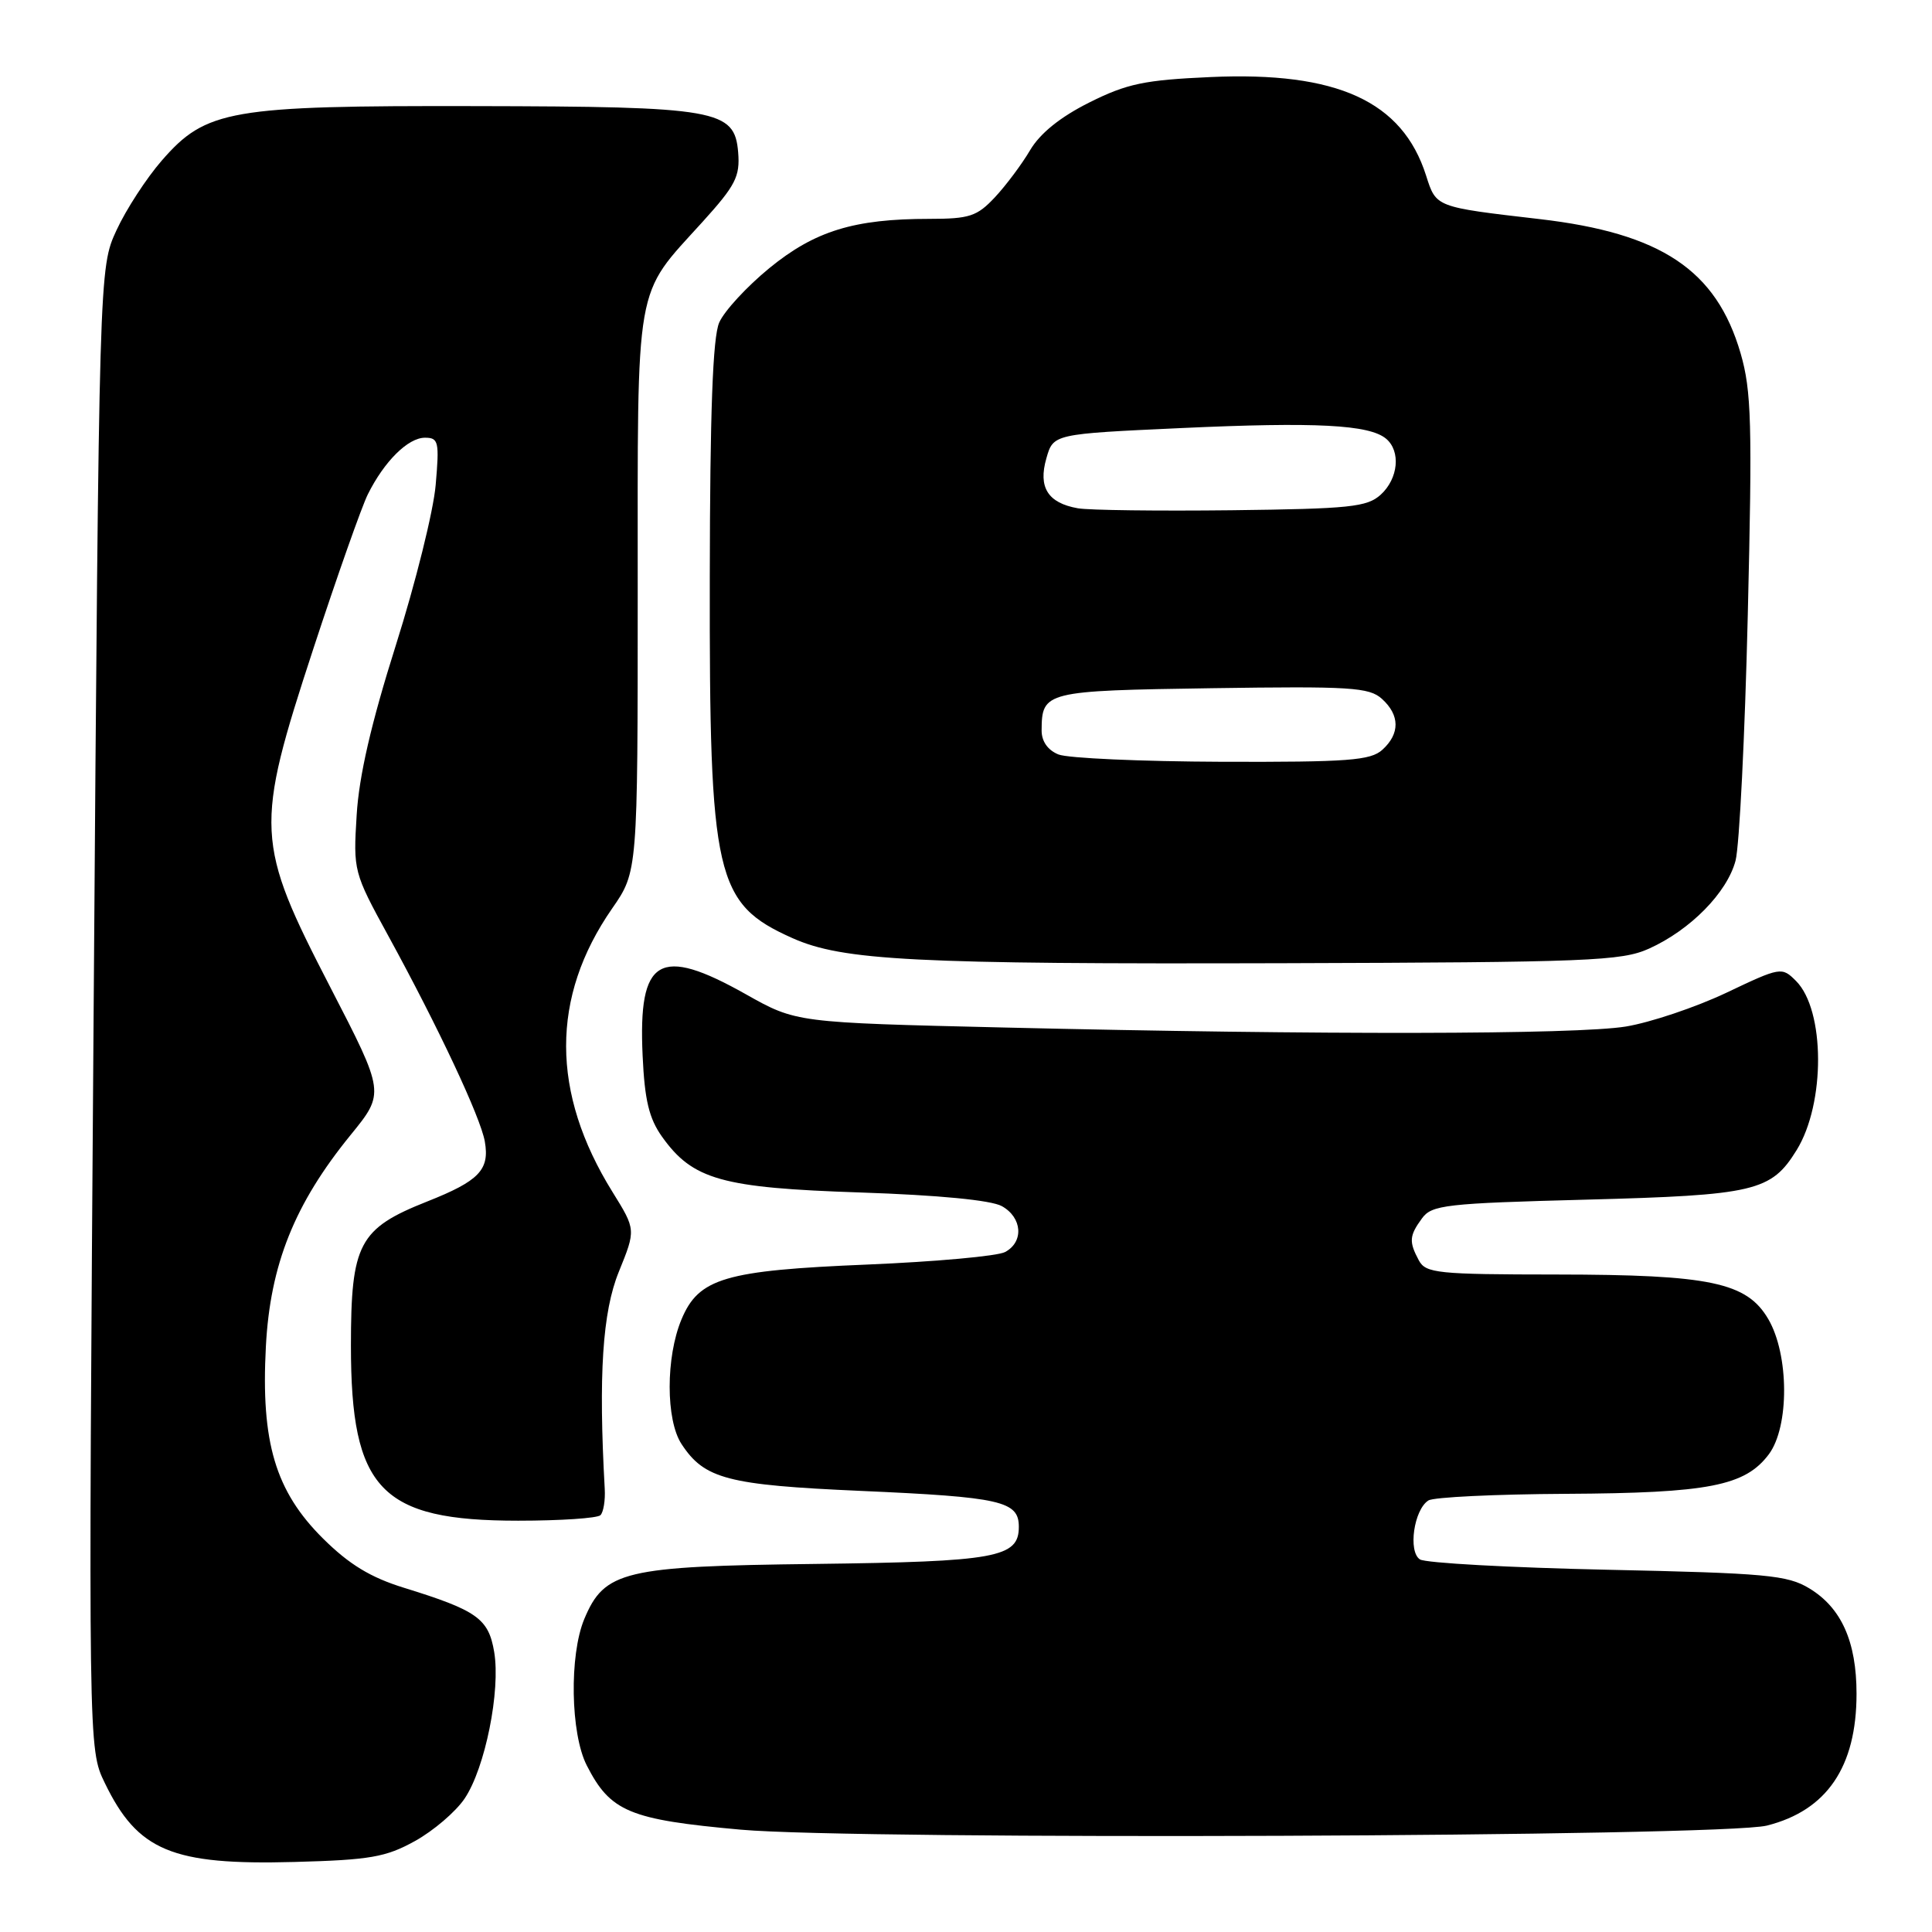 <?xml version="1.0" encoding="UTF-8" standalone="no"?>
<!DOCTYPE svg PUBLIC "-//W3C//DTD SVG 1.1//EN" "http://www.w3.org/Graphics/SVG/1.1/DTD/svg11.dtd" >
<svg xmlns="http://www.w3.org/2000/svg" xmlns:xlink="http://www.w3.org/1999/xlink" version="1.1" viewBox="0 0 256 256">
 <g >
 <path fill="currentColor"
d=" M 54.98 243.95 C 57.42 242.60 60.39 240.07 61.57 238.31 C 64.28 234.29 66.35 224.01 65.48 218.88 C 64.73 214.46 63.23 213.39 53.50 210.38 C 49.08 209.01 46.26 207.29 42.81 203.87 C 36.49 197.60 34.56 191.12 35.23 178.42 C 35.80 167.57 39.02 159.53 46.45 150.40 C 51.00 144.82 51.00 144.82 43.78 130.84 C 33.82 111.56 33.72 109.76 41.52 85.96 C 44.67 76.36 47.92 67.15 48.74 65.50 C 50.92 61.12 54.07 58.00 56.31 58.00 C 58.11 58.00 58.23 58.52 57.73 64.25 C 57.44 67.69 55.06 77.25 52.45 85.50 C 49.18 95.84 47.57 102.83 47.26 108.00 C 46.80 115.39 46.86 115.62 51.45 124.00 C 58.09 136.14 63.68 148.05 64.24 151.25 C 64.90 155.01 63.49 156.48 56.59 159.21 C 47.56 162.79 46.50 164.79 46.50 178.32 C 46.50 197.38 50.44 201.50 68.66 201.50 C 74.25 201.50 79.16 201.17 79.56 200.77 C 79.96 200.38 80.22 198.80 80.13 197.27 C 79.29 182.17 79.83 173.84 82.00 168.51 C 84.26 162.94 84.26 162.94 81.17 157.96 C 72.98 144.79 72.96 132.12 81.11 120.38 C 84.50 115.50 84.50 115.50 84.50 78.50 C 84.50 36.59 84.00 39.44 93.10 29.39 C 97.47 24.56 98.07 23.39 97.81 20.18 C 97.34 14.52 95.08 14.12 62.93 14.06 C 30.45 13.99 27.30 14.54 21.44 21.27 C 19.41 23.60 16.71 27.75 15.44 30.50 C 13.13 35.50 13.13 35.50 12.41 133.62 C 11.70 231.75 11.70 231.75 13.88 236.24 C 18.24 245.26 22.79 247.16 39.02 246.72 C 49.02 246.45 51.12 246.09 54.98 243.95 Z  M 234.12 241.90 C 242.07 239.90 246.00 234.12 246.00 224.43 C 246.00 217.52 243.99 213.03 239.73 210.46 C 236.84 208.71 234.02 208.45 213.00 208.00 C 200.07 207.72 188.89 207.11 188.15 206.63 C 186.55 205.60 187.35 200.03 189.27 198.82 C 189.94 198.38 198.15 197.99 207.50 197.94 C 226.41 197.84 231.24 196.89 234.38 192.70 C 237.11 189.04 237.07 179.52 234.31 174.79 C 231.46 169.92 226.62 168.90 206.25 168.88 C 190.44 168.87 188.92 168.71 188.00 167.00 C 186.68 164.53 186.73 163.75 188.42 161.44 C 189.71 159.66 191.54 159.45 210.17 158.96 C 232.52 158.37 234.69 157.86 238.06 152.40 C 241.89 146.21 241.84 133.84 237.98 129.98 C 236.10 128.10 235.95 128.12 228.72 131.56 C 224.68 133.47 218.70 135.48 215.44 136.02 C 208.87 137.09 175.15 137.15 133.00 136.15 C 105.50 135.50 105.50 135.50 98.84 131.75 C 87.33 125.27 84.55 126.92 85.15 139.87 C 85.42 145.78 86.00 148.20 87.73 150.63 C 91.79 156.32 95.63 157.40 114.00 158.01 C 124.38 158.36 131.33 159.03 132.75 159.82 C 135.46 161.33 135.69 164.56 133.18 165.90 C 132.19 166.44 123.97 167.18 114.93 167.56 C 96.05 168.34 92.58 169.36 90.30 174.83 C 88.21 179.83 88.21 188.15 90.31 191.35 C 93.34 195.97 96.40 196.77 114.03 197.55 C 132.65 198.37 135.00 198.90 135.00 202.31 C 135.00 206.39 132.04 206.93 108.00 207.23 C 82.67 207.53 80.09 208.15 77.42 214.53 C 75.42 219.33 75.59 229.70 77.75 233.93 C 80.88 240.06 83.38 241.11 98.15 242.44 C 113.73 243.84 228.22 243.39 234.12 241.90 Z  M 218.50 125.70 C 223.98 123.23 228.85 118.28 229.97 114.04 C 230.48 112.09 231.21 97.45 231.59 81.50 C 232.20 56.12 232.08 51.79 230.64 46.82 C 227.43 35.78 220.12 30.90 204.00 29.03 C 190.14 27.42 190.31 27.48 188.96 23.25 C 185.82 13.41 177.18 9.46 160.41 10.21 C 151.64 10.60 149.34 11.08 144.34 13.58 C 140.50 15.50 137.82 17.66 136.50 19.89 C 135.40 21.76 133.30 24.57 131.83 26.14 C 129.46 28.67 128.47 29.00 123.13 29.00 C 113.17 29.00 107.97 30.60 101.94 35.53 C 98.95 37.98 95.96 41.22 95.30 42.74 C 94.44 44.69 94.08 54.62 94.05 76.57 C 93.99 116.29 94.78 119.73 104.99 124.30 C 111.68 127.29 121.10 127.77 170.00 127.63 C 210.54 127.51 214.86 127.34 218.50 125.70 Z  M 140.25 99.97 C 138.83 99.40 138.01 98.22 138.02 96.78 C 138.05 91.62 138.44 91.52 160.57 91.19 C 178.93 90.92 181.42 91.07 183.11 92.60 C 185.50 94.76 185.52 97.22 183.17 99.35 C 181.60 100.77 178.65 100.99 161.92 100.94 C 151.24 100.90 141.49 100.47 140.25 99.97 Z  M 142.82 67.35 C 138.85 66.65 137.54 64.58 138.65 60.73 C 139.57 57.50 139.57 57.50 156.54 56.72 C 174.37 55.90 181.41 56.27 183.65 58.12 C 185.64 59.77 185.29 63.42 182.95 65.55 C 181.14 67.19 178.86 67.42 163.20 67.61 C 153.46 67.72 144.30 67.61 142.82 67.35 Z "/>
</g>
</svg>